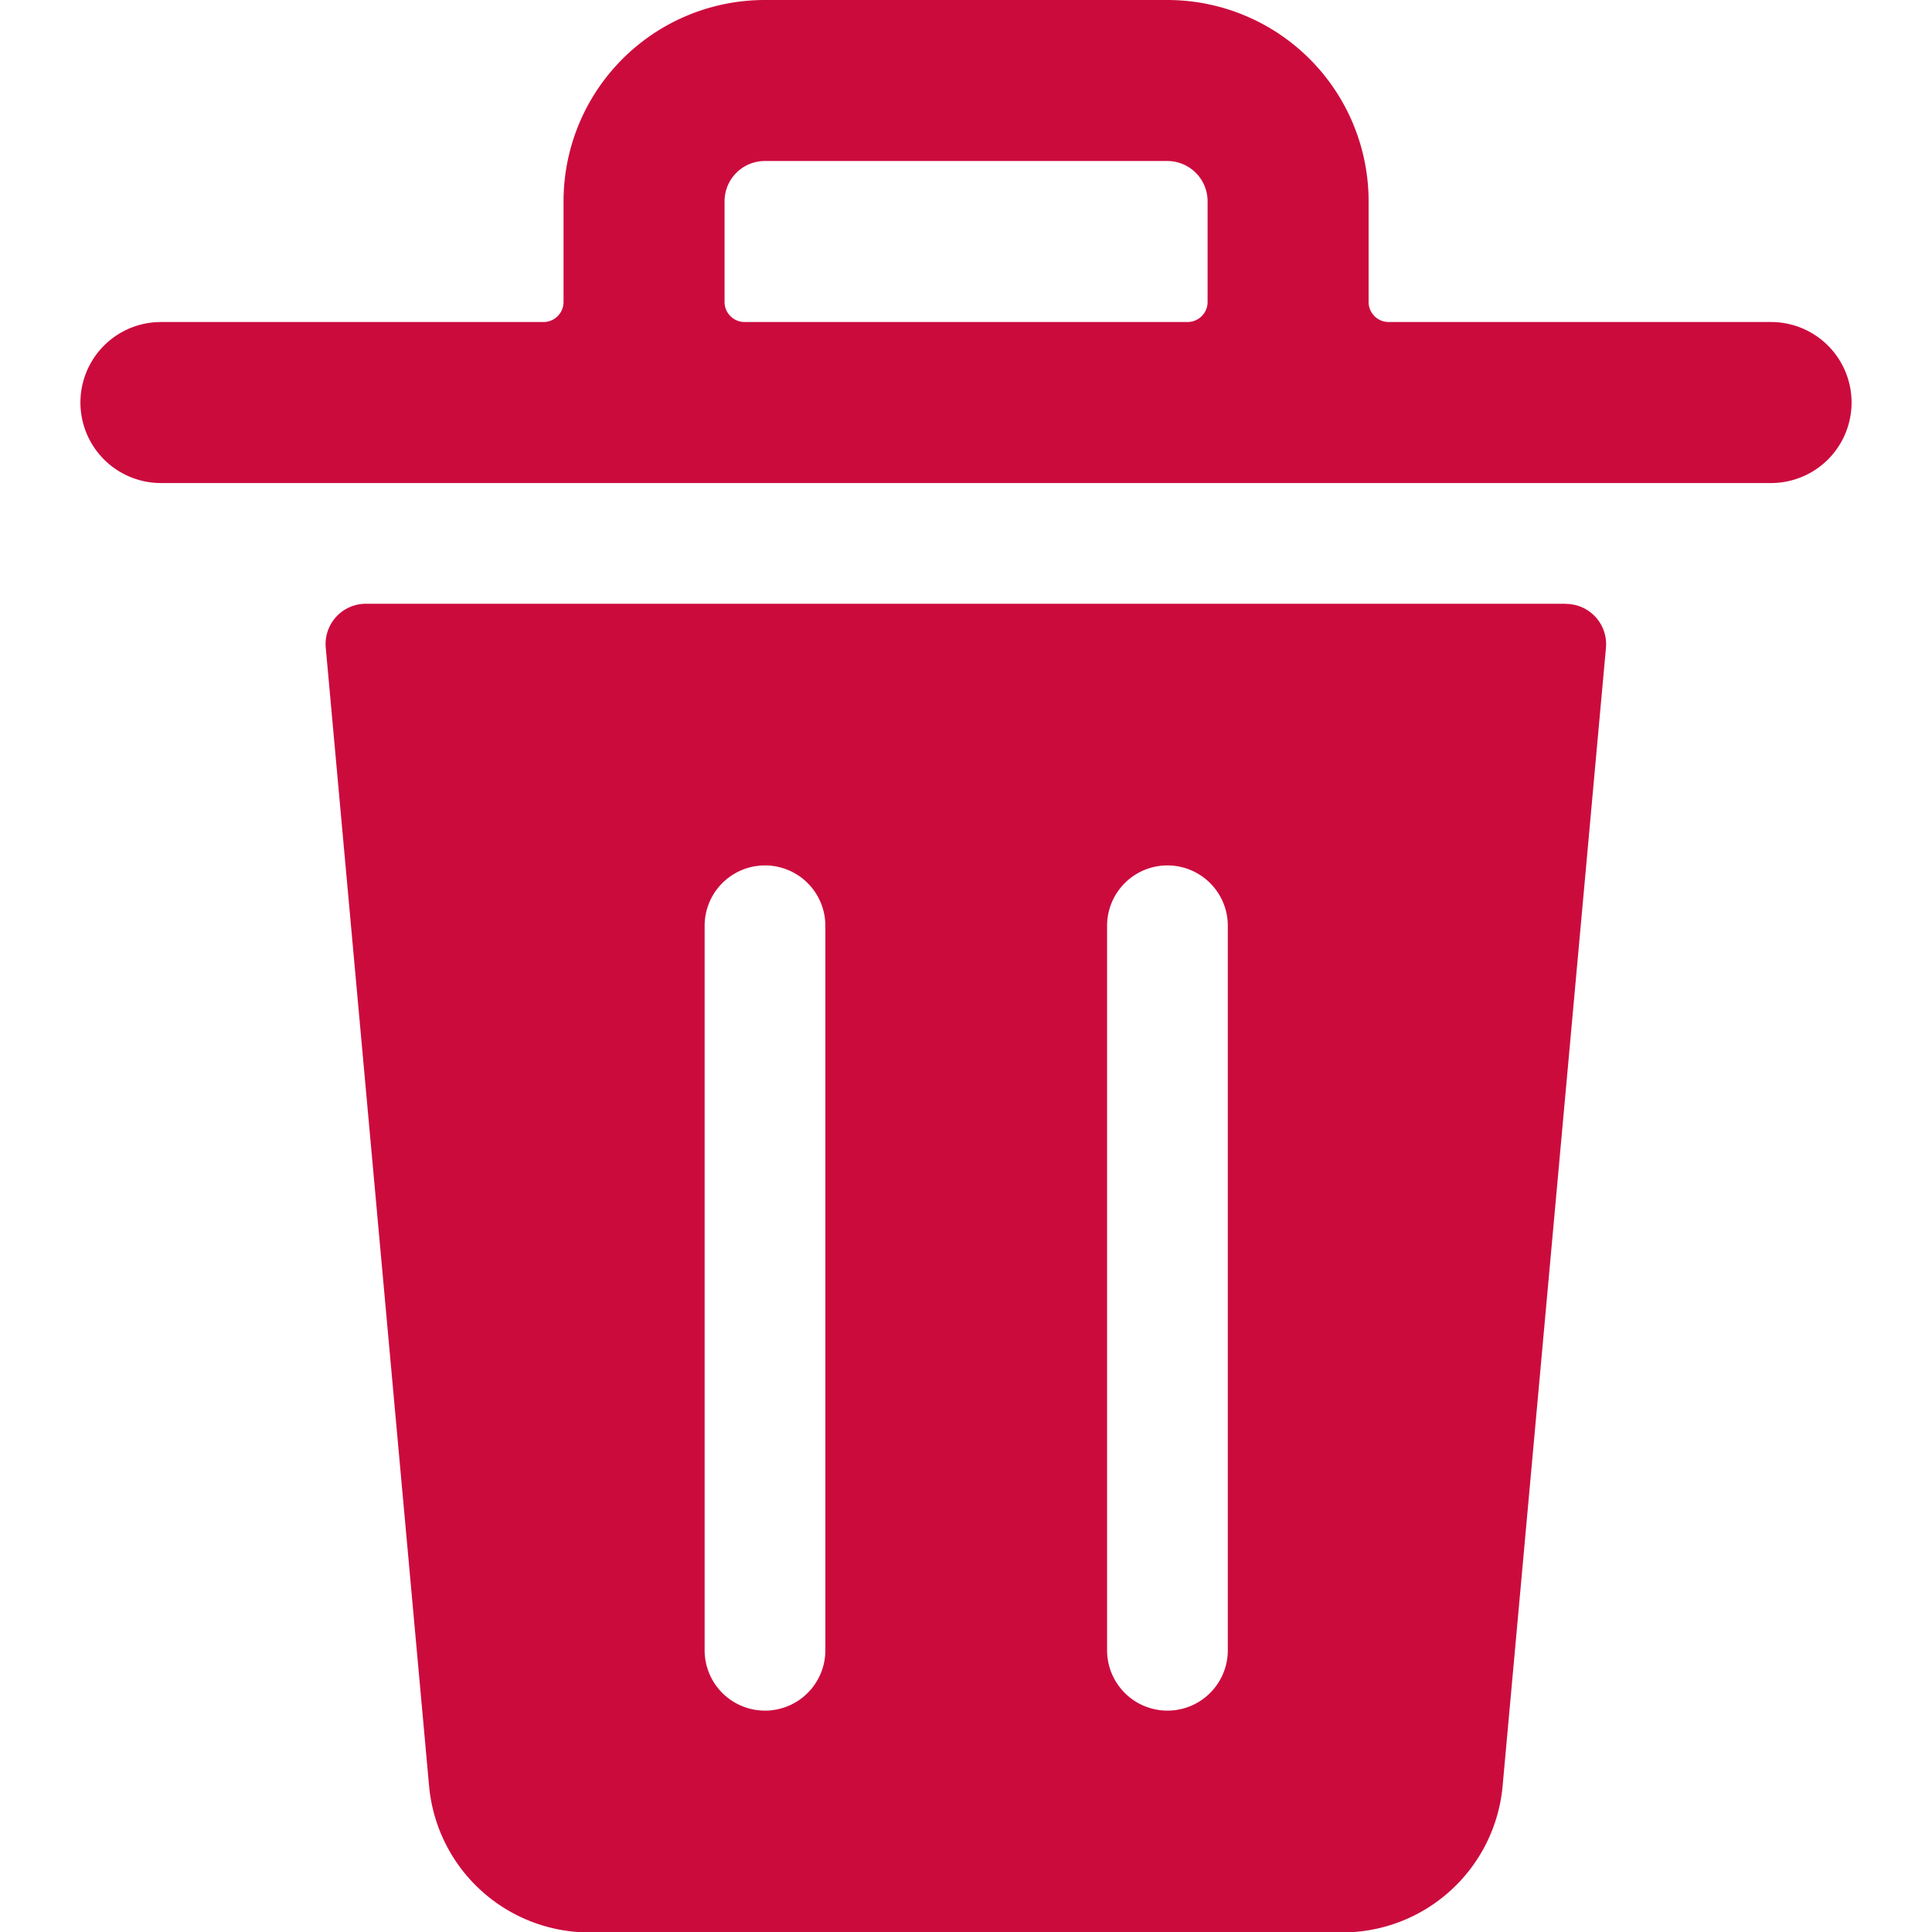 <svg xmlns="http://www.w3.org/2000/svg" width="16" height="16" viewBox="0 0 12 13.091"><g transform="translate(-1)"><path d="M12.449,7.5H4.319a.273.273,0,0,0-.273.3l.7,7.711a1.091,1.091,0,0,0,1.087.992h5.1a1.091,1.091,0,0,0,1.087-.992l.7-7.71a.273.273,0,0,0-.272-.3ZM7.431,14.591a.409.409,0,1,1-.818,0V9.682a.409.409,0,1,1,.818,0Zm2.727,0a.409.409,0,1,1-.818,0V9.682a.409.409,0,1,1,.818,0Z" transform="translate(-1.384 -3.409)" fill="#cc0b3d"/><path d="M12.455,2.182H9.864a.136.136,0,0,1-.136-.136V1.364A1.364,1.364,0,0,0,8.364,0H5.636A1.364,1.364,0,0,0,4.273,1.364v.682a.136.136,0,0,1-.136.136H1.545a.545.545,0,1,0,0,1.091H12.455a.545.545,0,1,0,0-1.091ZM5.364,2.045V1.364a.273.273,0,0,1,.273-.273H8.364a.273.273,0,0,1,.273.273v.682a.136.136,0,0,1-.136.136h-3A.136.136,0,0,1,5.364,2.045Z" fill="#cc0b3d"/></g></svg>